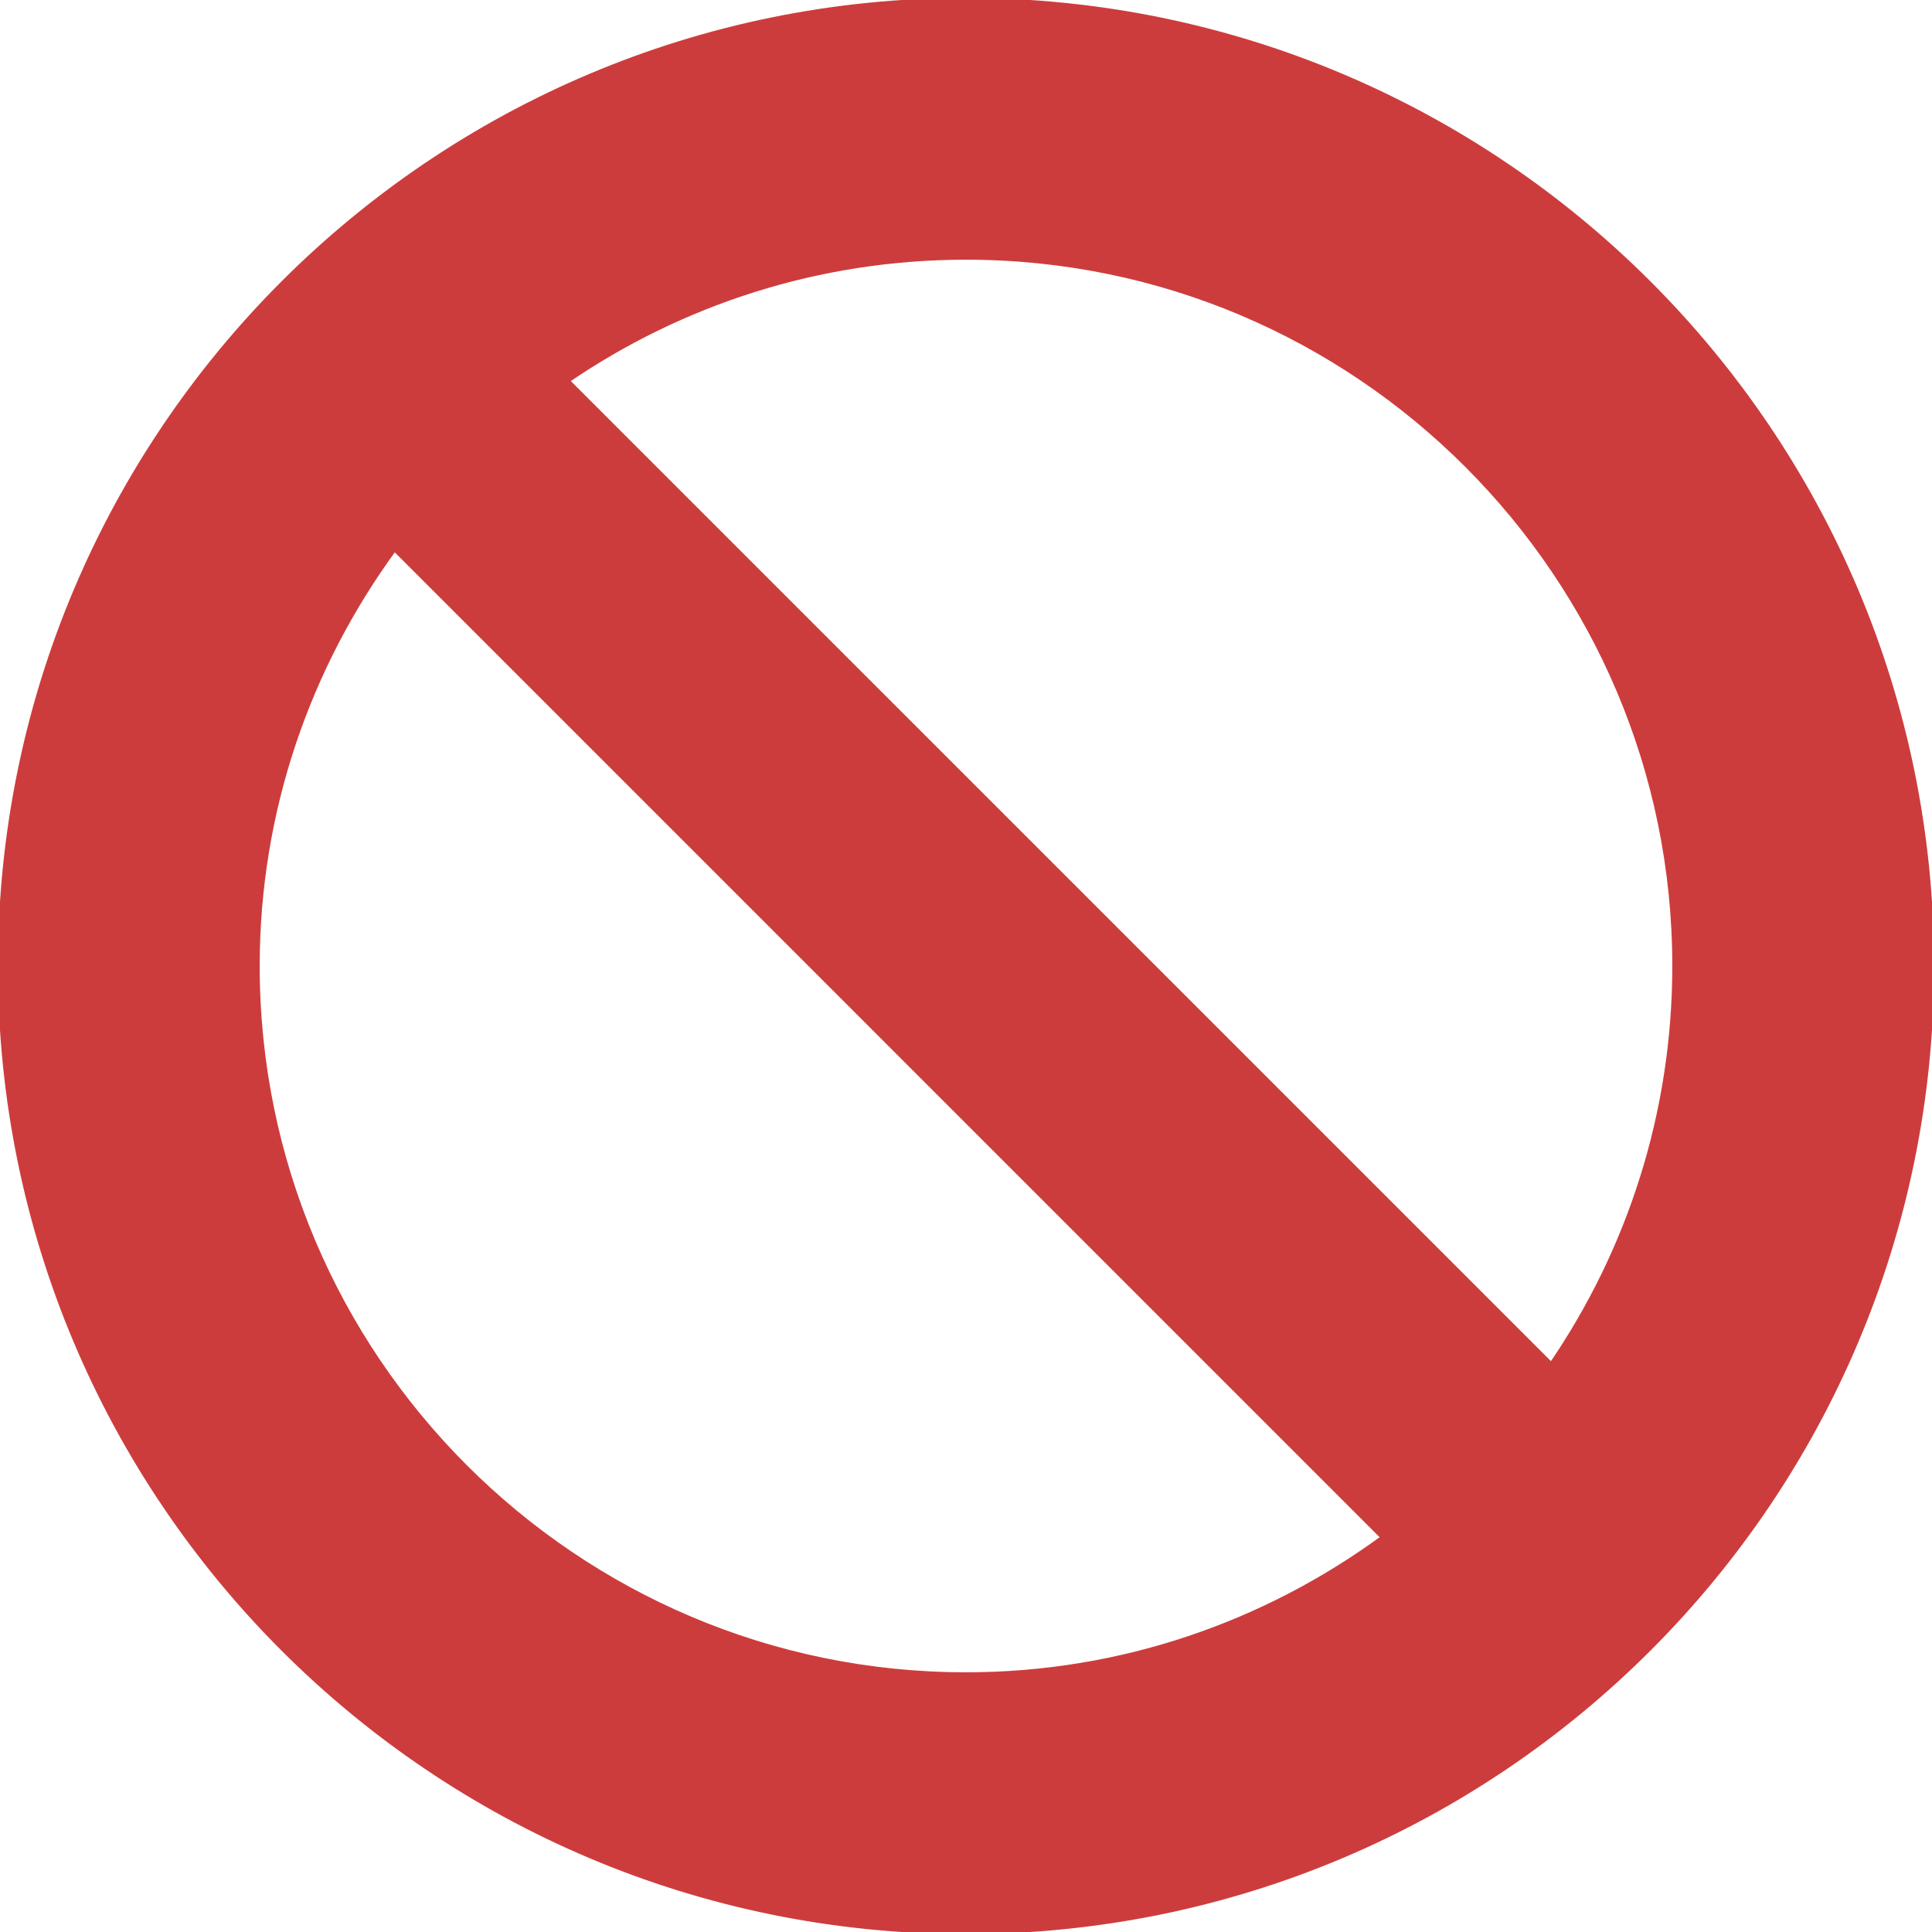 <!DOCTYPE svg PUBLIC "-//W3C//DTD SVG 1.1//EN" "http://www.w3.org/Graphics/SVG/1.1/DTD/svg11.dtd">
<!-- Uploaded to: SVG Repo, www.svgrepo.com, Transformed by: SVG Repo Mixer Tools -->
<svg fill="#cd3c3c" height="800px" width="800px" version="1.1" id="Capa_1" xmlns="http://www.w3.org/2000/svg" xmlns:xlink="http://www.w3.org/1999/xlink" viewBox="0 0 459.739 459.739" xml:space="preserve" stroke="#cd3c3c">
<g id="SVGRepo_bgCarrier" stroke-width="0"/>
<g id="SVGRepo_tracerCarrier" stroke-linecap="round" stroke-linejoin="round"/>
<g id="SVGRepo_iconCarrier"> <path d="M229.869,0C102.919,0,0,102.918,0,229.87s102.919,229.869,229.869,229.869c126.952,0,229.87-102.917,229.87-229.869 S356.821,0,229.869,0z M61.299,229.87c0-37.1,12.196-71.325,32.58-99.198L329.062,365.86 c-27.868,20.392-62.093,32.581-99.192,32.581C136.919,398.441,61.299,322.82,61.299,229.87z M369.138,324.683L135.048,90.601 c27.044-18.468,59.684-29.303,94.821-29.303c92.952,0,168.571,75.622,168.571,168.572 C398.44,265.009,387.607,297.649,369.138,324.683z"/> </g>
</svg>